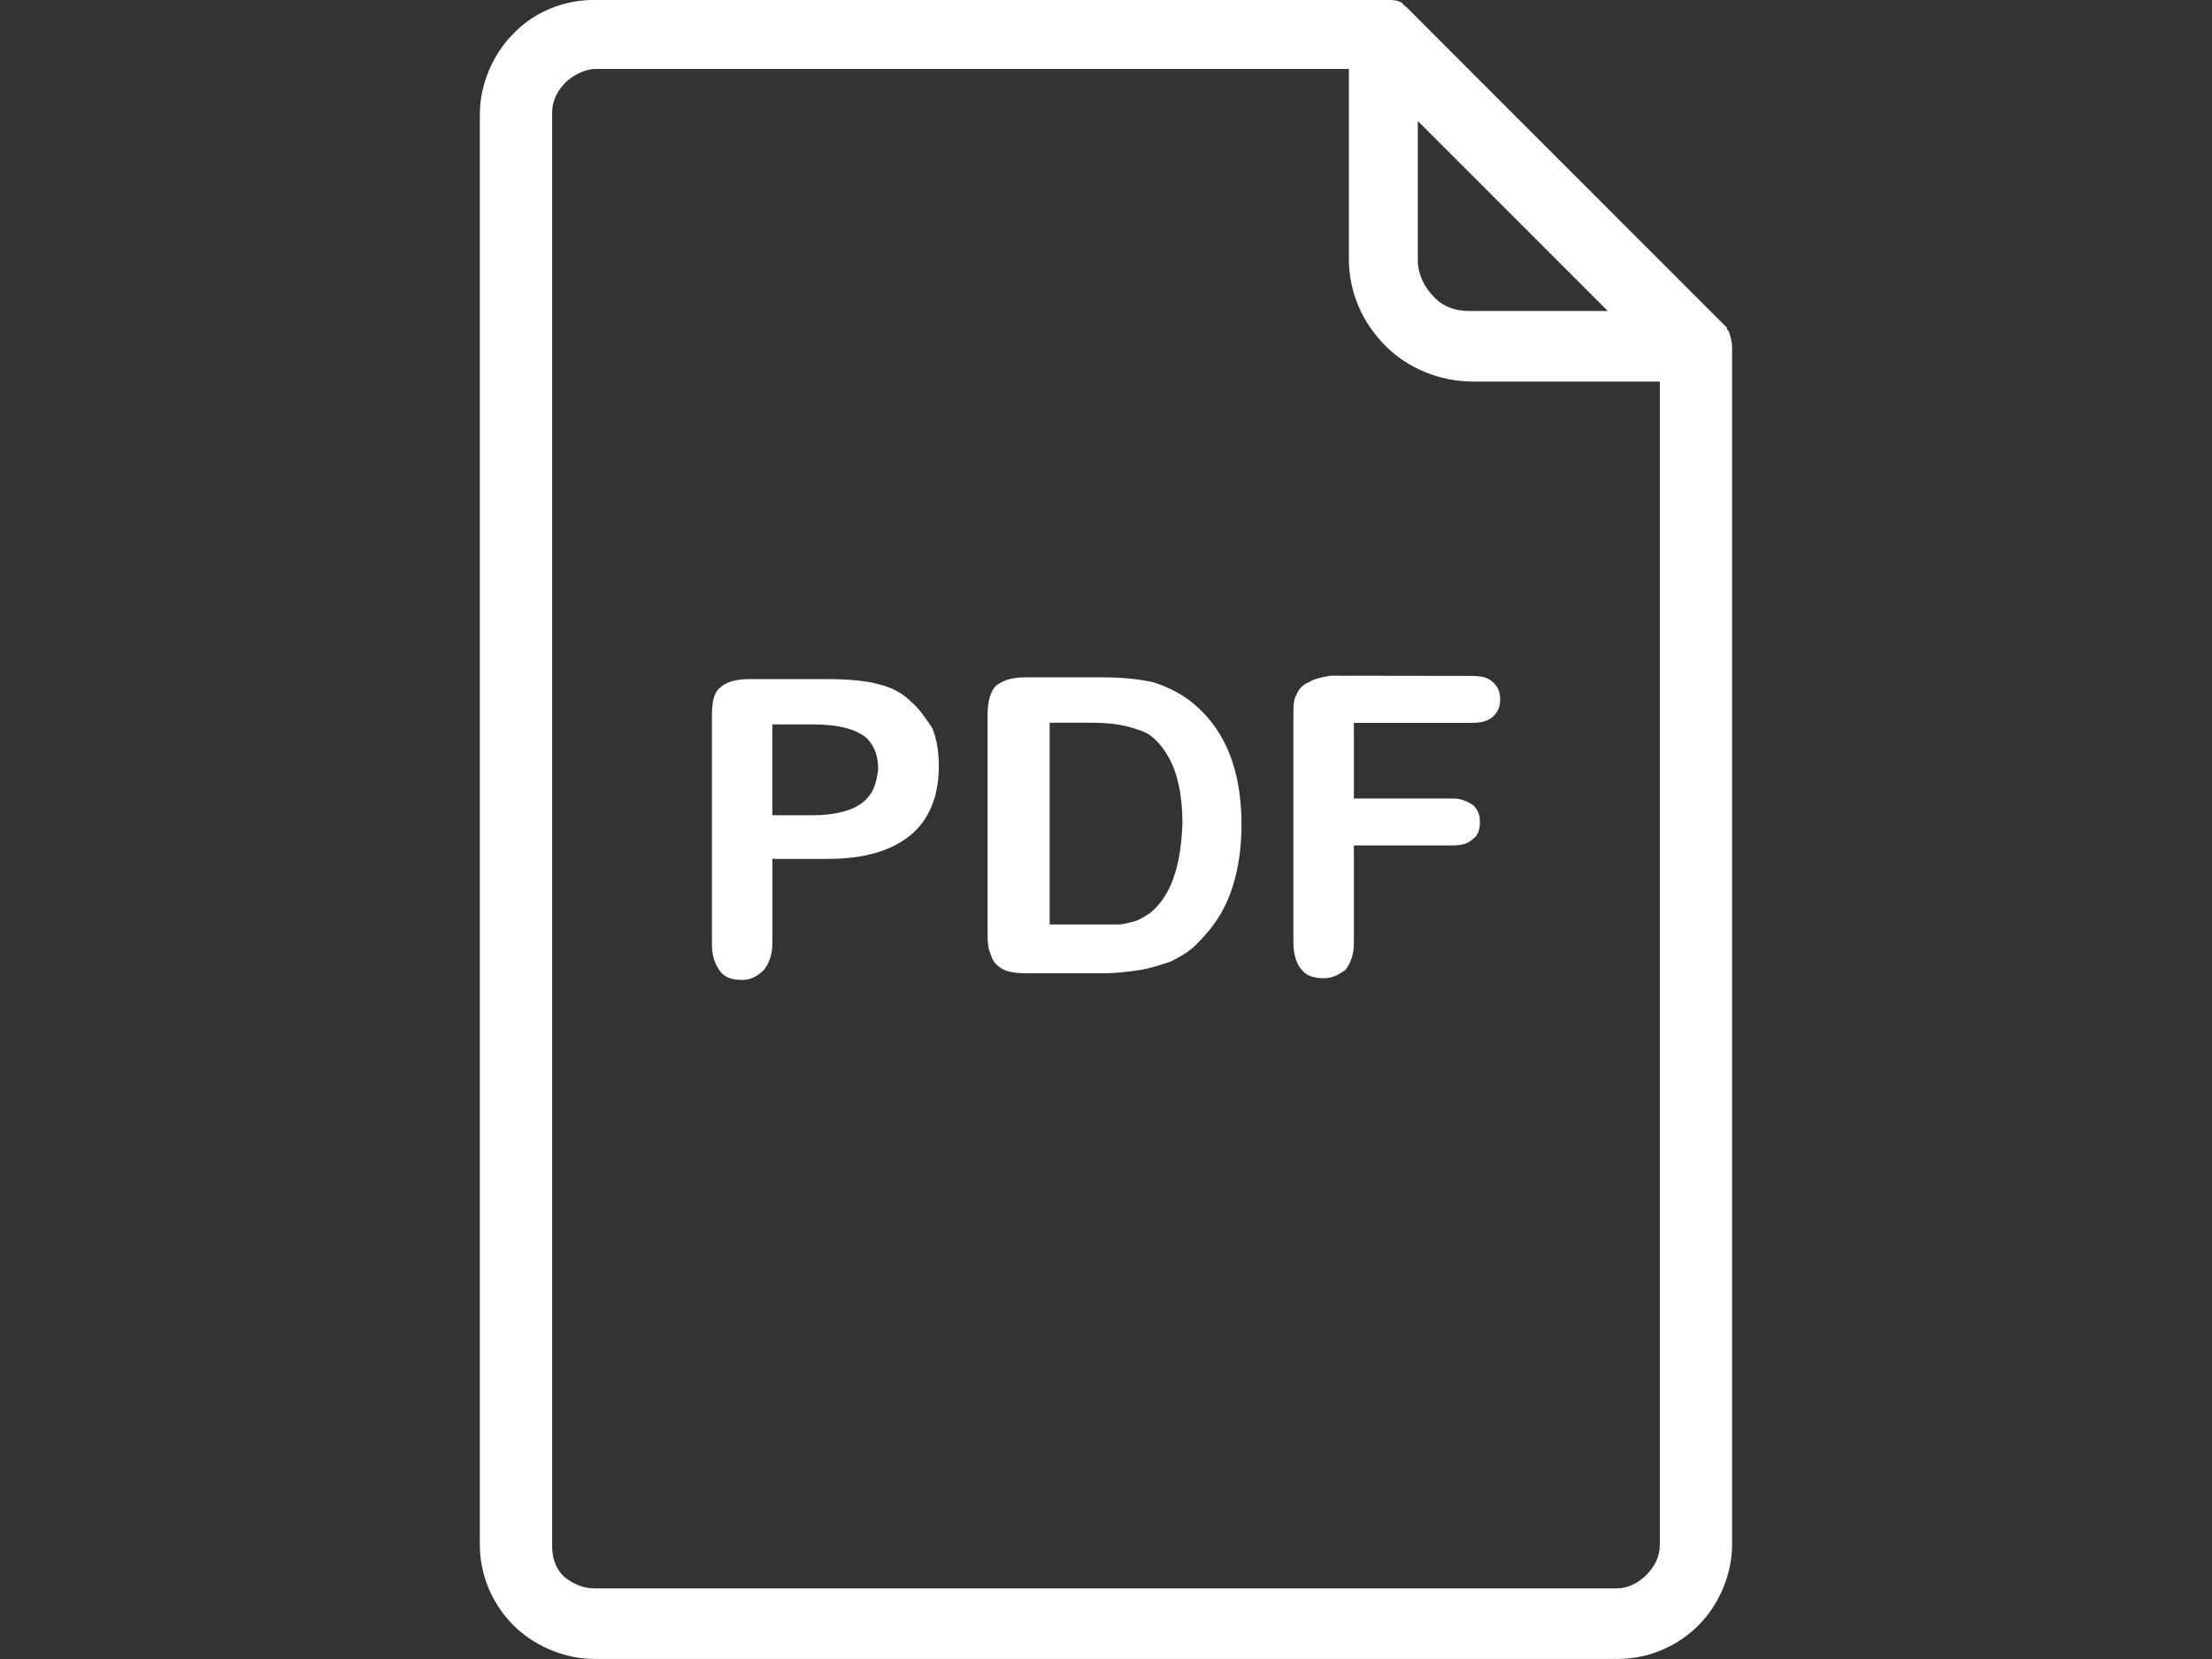 <?xml version="1.0" encoding="utf-8"?>
<!-- Generator: Adobe Illustrator 18.0.0, SVG Export Plug-In . SVG Version: 6.00 Build 0)  -->
<!DOCTYPE svg PUBLIC "-//W3C//DTD SVG 1.1//EN" "http://www.w3.org/Graphics/SVG/1.1/DTD/svg11.dtd">
<svg version="1.1" id="Capa_1" xmlns="http://www.w3.org/2000/svg" xmlns:xlink="http://www.w3.org/1999/xlink" x="0px" y="0px"
	 viewBox="0 0 3401.6 2551.2" enable-background="new 0 0 3401.6 2551.2" xml:space="preserve">
<rect x="0" y="0" width="3401.6" height="2551.2" fill="#333333" stroke="none"/>
<g>
	<g>
		<g>
			<path fill="#FFFFFF" d="M1836.5,1083c-18.1-15.5-38.8-25.8-62-33.6c-23.3-5.2-49.1-7.8-80.1-7.8h-118.9
				c-20.7,0-33.6,5.2-43.9,12.9c-7.8,7.8-12.9,23.3-12.9,43.9V1432c0,15.5,0,25.8,5.2,36.2c2.6,10.3,7.8,15.5,15.5,20.7
				c7.8,5.2,20.7,7.8,38.8,7.8h118.9c20.7,0,38.8-2.6,56.9-5.2c15.5-2.6,31-7.8,46.5-12.9c15.5-7.8,28.4-15.5,38.8-25.8
				c15.5-15.5,28.4-31,38.8-49.1c10.3-18.1,18.1-38.8,23.3-62c5.2-23.3,7.8-46.5,7.8-75C1908.9,1186.4,1885.6,1124.4,1836.5,1083z
				 M1769.3,1403.5c-7.8,5.2-15.5,10.3-23.3,12.9c-10.3,2.6-18.1,5.2-25.8,5.2c-7.8,0-20.7,0-36.2,0h-69.8v-310.2h62
				c28.4,0,51.7,2.6,72.4,10.3c20.7,5.2,36.2,20.7,49.1,43.9s20.7,56.9,20.7,100.8C1815.8,1333.7,1800.3,1377.7,1769.3,1403.5z"/>
			<path fill="#FFFFFF" d="M2658.4,509.2l-2.6-2.6V504L2164.8,12.9l-2.6-2.6c0,0-2.6,0-2.6-2.6c0,0-2.6,0-2.6-2.6
				c-7.8-5.2-15.5-5.2-25.8-5.2H913.7c-46.5,0-90.5,18.1-121.5,49.1l-2.6,2.6c-31,31-51.7,77.5-51.7,124.1v2199.6
				c0,49.1,20.7,93.1,51.7,124.1c31,31,77.5,51.7,124.1,51.7h1574.1c49.1,0,93.1-20.7,124.1-51.7c31-31,51.7-77.5,51.7-124.1V535
				C2663.6,524.7,2661,517,2658.4,509.2z M2180.3,186.1l292.1,292.1h-214.5c-20.7,0-41.4-7.8-54.3-23.3
				c-12.9-12.9-23.3-33.6-23.3-54.3L2180.3,186.1L2180.3,186.1z M2552.5,2375.4c0,18.1-7.8,33.6-20.7,46.5
				c-12.9,12.9-28.4,20.7-46.5,20.7H913.7c-18.1,0-33.6-7.8-46.5-18.1c-12.9-12.9-18.1-28.4-18.1-46.5V173.2
				c0-18.1,7.8-33.6,20.7-46.5l2.6-2.6c12.9-10.3,28.4-18.1,43.9-18.1h1158v292.1c0,51.7,20.7,98.2,56.9,134.4
				c33.6,33.6,82.7,54.3,134.4,54.3h286.9L2552.5,2375.4L2552.5,2375.4z"/>
			<path fill="#FFFFFF" d="M1399.7,1077.9c-12.9-12.9-28.4-20.7-49.1-25.8c-18.1-5.2-46.5-7.8-80.1-7.8h-118.9
				c-20.7,0-36.2,5.2-43.9,12.9c-10.3,7.8-12.9,23.3-12.9,43.9v351.5c0,18.1,5.2,31,12.9,41.4c7.8,10.3,20.7,12.9,33.6,12.9
				c12.9,0,23.3-5.2,33.6-15.5c7.8-10.3,12.9-23.3,12.9-41.4v-129.2h85.3c56.9,0,98.2-12.9,126.7-36.2s43.9-59.4,43.9-106
				c0-20.7-2.6-41.4-10.3-59.4C1422.9,1103.7,1412.6,1088.2,1399.7,1077.9z M1337.6,1222.6c-7.8,10.3-18.1,18.1-33.6,23.3
				c-15.5,5.2-33.6,7.8-54.3,7.8h-62V1114h62c41.4,0,67.2,7.8,82.7,20.7c12.9,12.9,18.1,28.4,18.1,49.1
				C1348,1199.3,1345.4,1212.3,1337.6,1222.6z"/>
			<path fill="#FFFFFF" d="M2045.9,1039.1c-15.5,2.6-25.8,5.2-33.6,10.3c-7.8,2.6-15.5,10.3-18.1,18.1c-5.2,7.8-5.2,18.1-5.2,33.6
				v348.9c0,18.1,5.2,33.6,12.9,41.4c7.8,10.3,20.7,12.9,33.6,12.9c12.9,0,23.3-5.2,33.6-12.9c7.8-10.3,12.9-23.3,12.9-41.4v-149.9
				h152.5c12.9,0,23.3-2.6,31-10.3c7.8-5.2,10.3-15.5,10.3-25.8c0-10.3-2.6-18.1-10.3-25.8c-7.8-5.2-18.1-10.3-31-10.3H2082v-116.3
				H2263c15.5,0,25.8-2.6,33.6-10.3c7.8-7.8,10.3-15.5,10.3-25.8c0-10.3-2.6-18.1-10.3-25.8c-7.8-7.8-18.1-10.3-33.6-10.3
				L2045.9,1039.1L2045.9,1039.1z"/>
		</g>
	</g>
</g>
</svg>
